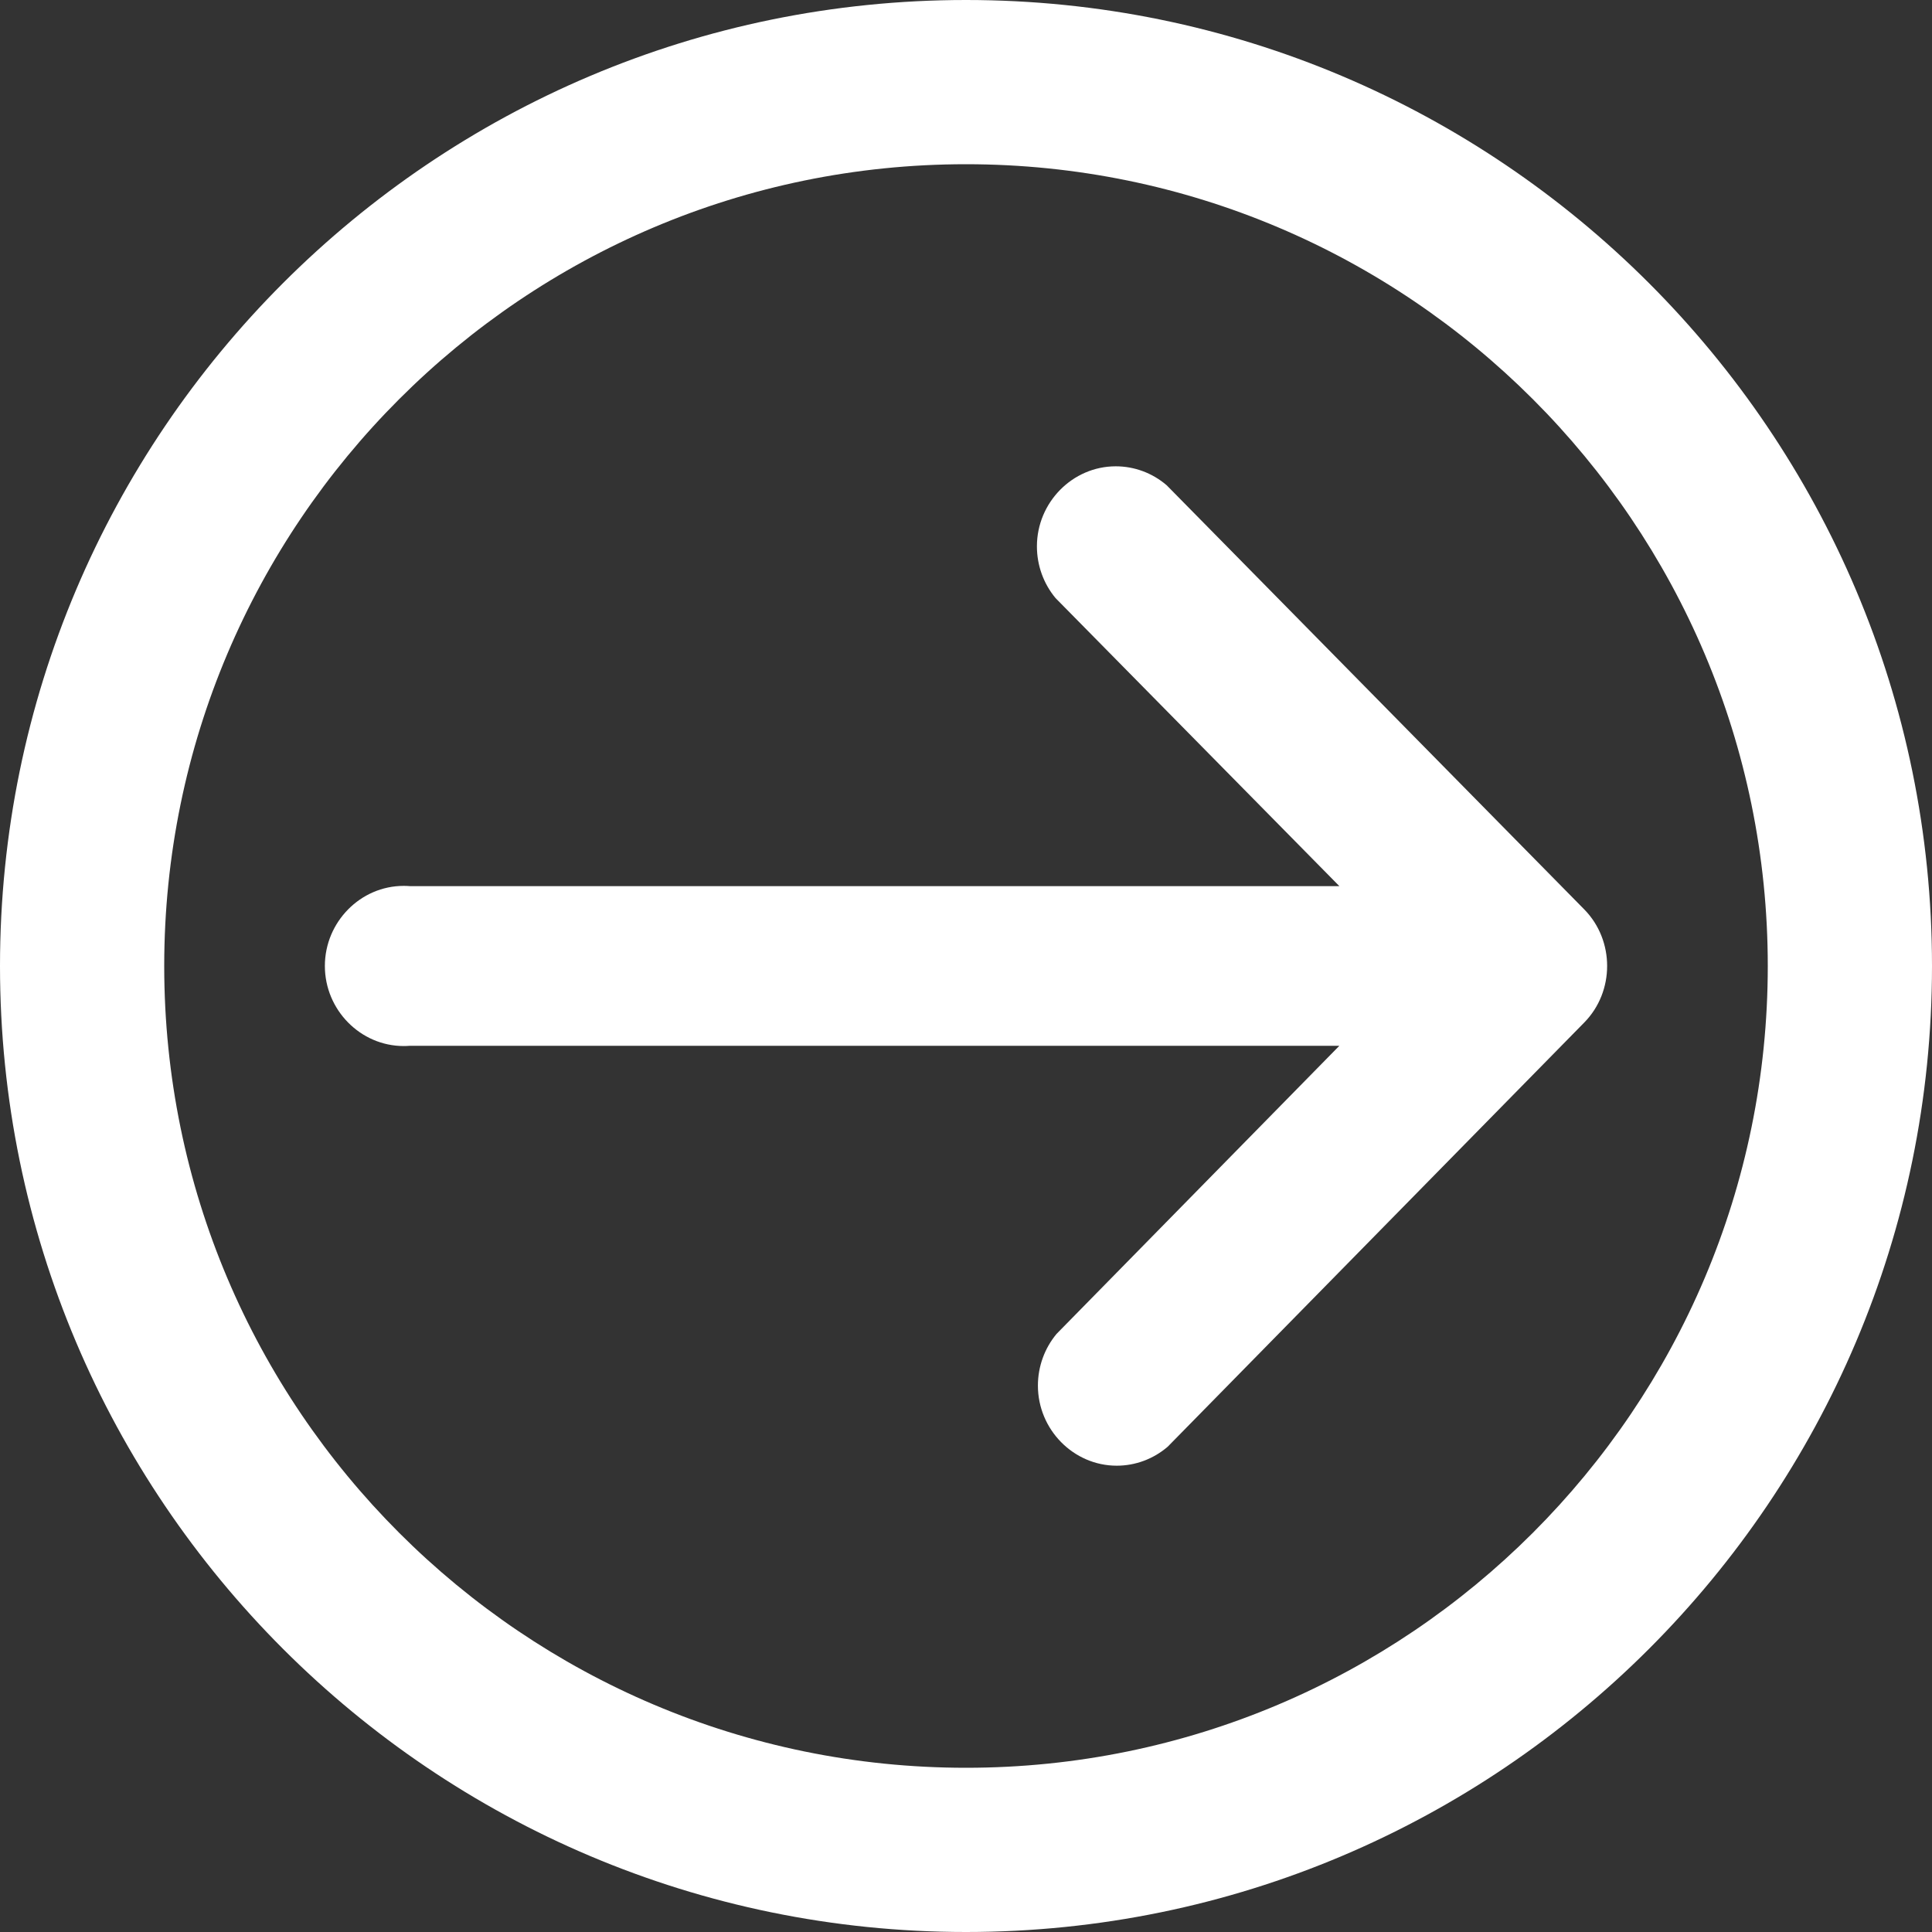 <?xml version="1.0" encoding="UTF-8" standalone="no"?><!DOCTYPE svg PUBLIC "-//W3C//DTD SVG 1.1//EN" "http://www.w3.org/Graphics/SVG/1.1/DTD/svg11.dtd"><svg width="100%" height="100%" viewBox="0 0 200 200" version="1.1" xmlns="http://www.w3.org/2000/svg" xmlns:xlink="http://www.w3.org/1999/xlink" xml:space="preserve" xmlns:serif="http://www.serif.com/" style="fill-rule:evenodd;clip-rule:evenodd;stroke-linejoin:round;stroke-miterlimit:2;"><rect x="0" y="0" width="200" height="200" fill="#333333" stroke="none"/><path d="M100,0c55.192,0 100,44.808 100,100c0,55.192 -44.808,100 -100,100c-55.192,0 -100,-44.808 -100,-100c0,-55.192 44.808,-100 100,-100Zm0,17c45.809,0 83,37.191 83,83c0,45.809 -37.191,83 -83,83c-45.809,0 -83,-37.191 -83,-83c0,-45.809 37.191,-83 83,-83Z" style="fill:#fff;"/><path id="Path_1" d="M42.435,108.259l96.215,0l-29.275,29.825c-1.247,1.496 -1.931,3.394 -1.931,5.354c-0,4.548 3.684,8.29 8.161,8.29c1.93,-0 3.799,-0.696 5.272,-1.962l43.138,-43.929c3.14,-3.211 3.14,-8.471 -0,-11.682l-43.241,-43.921c-1.473,-1.266 -3.342,-1.962 -5.272,-1.962c-4.477,0 -8.161,3.742 -8.161,8.29c-0,1.96 0.684,3.858 1.931,5.354l29.378,29.816l-96.215,0c-0.214,-0.017 -0.429,-0.026 -0.643,-0.026c-4.478,0 -8.162,3.742 -8.162,8.29c0,4.547 3.684,8.289 8.162,8.289c0.214,-0 0.429,-0.009 0.643,-0.026Z" style="fill:#fff;fill-rule:nonzero;"/></svg>